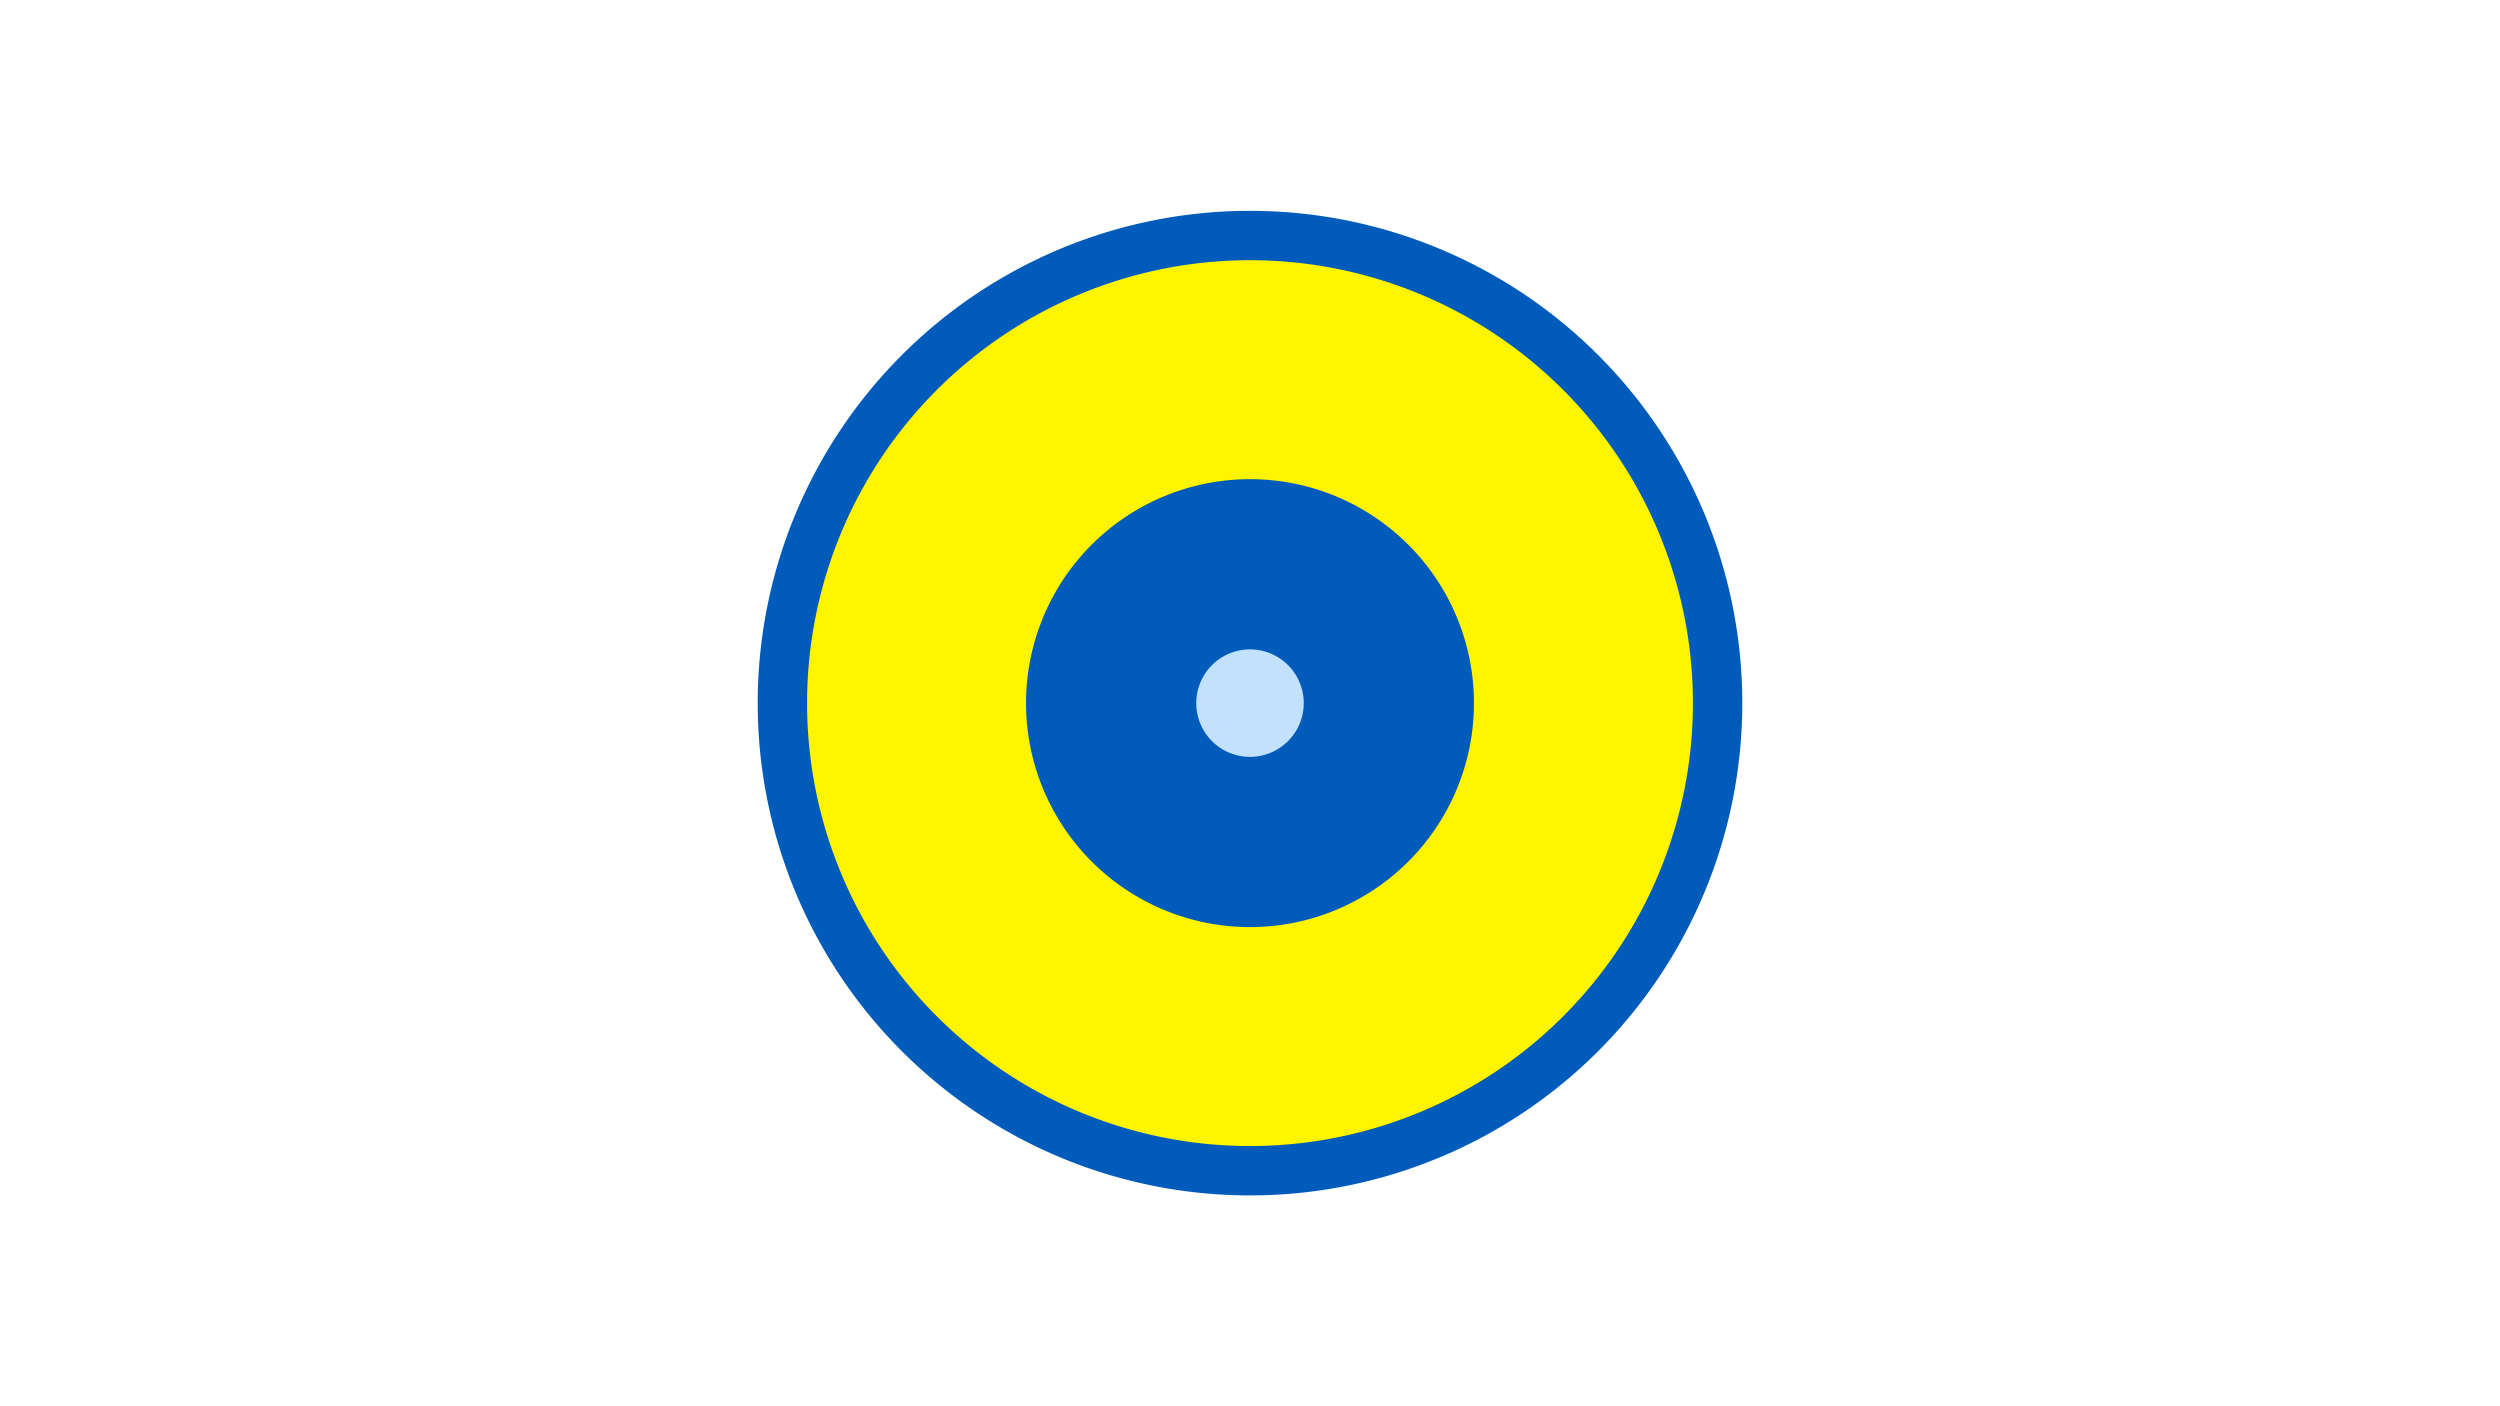 <svg width="1200" height="675" viewBox="-500 -500 1200 675" xmlns="http://www.w3.org/2000/svg"><title>19698-10255928166</title><path d="M-500-500h1200v675h-1200z" fill="#fff"/><path d="M336.3-162.5a236.3 236.3 0 1 1-472.6 0 236.3 236.3 0 1 1 472.6 0z" fill="#005bbb"/><path d="M312.6-162.5a212.6 212.6 0 1 1-425.2 0 212.6 212.6 0 1 1 425.2 0z m-320.1 0a107.5 107.5 0 1 0 215 0 107.5 107.5 0 1 0-215 0z" fill="#fff500"/><path d="M125.8-162.5a25.8 25.8 0 1 1-51.6 0 25.8 25.8 0 1 1 51.6 0z" fill="#c2e1ff"/></svg>